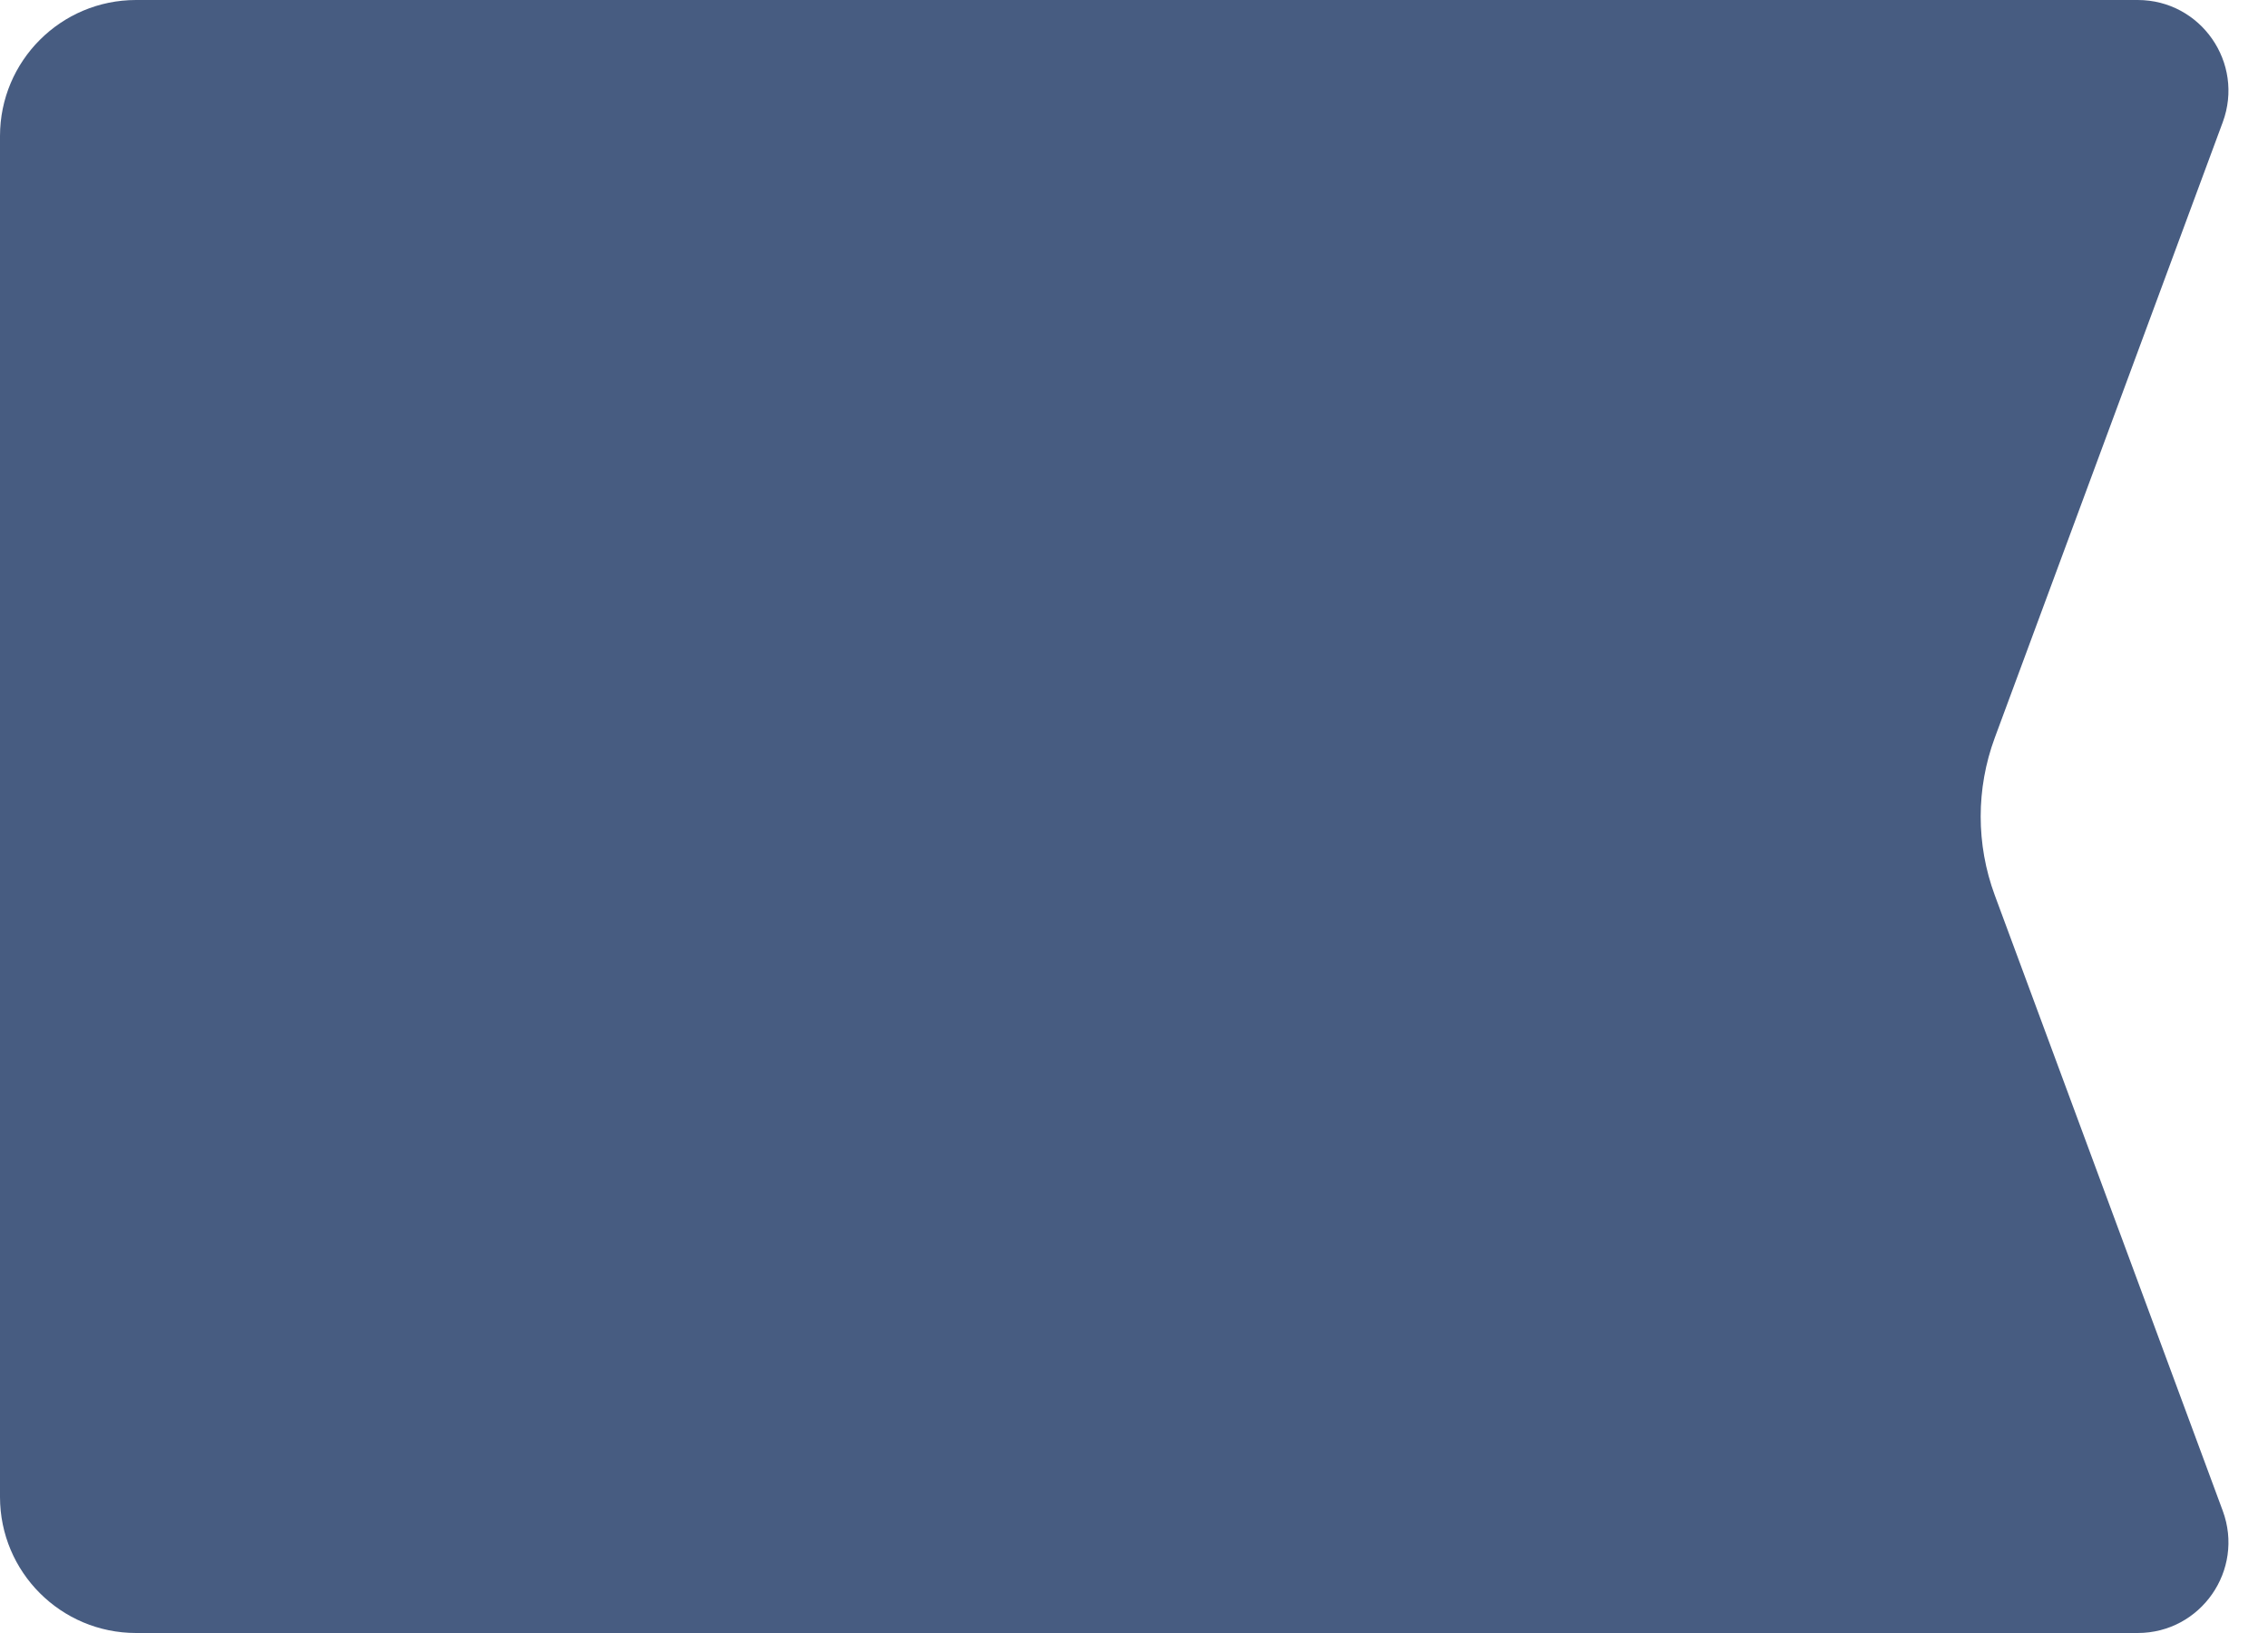 <svg width="50" height="36" viewBox="0 0 50 36" fill="none" xmlns="http://www.w3.org/2000/svg">
<path d="M0 3C0 1.343 1.343 0 3 0H47.127C48.52 0 49.486 1.388 49.002 2.695L43.977 16.263C43.562 17.384 43.562 18.616 43.977 19.737L49.002 33.305C49.486 34.612 48.52 36 47.127 36H3C1.343 36 0 34.657 0 33V3Z" fill="#475C81"/>
</svg>
